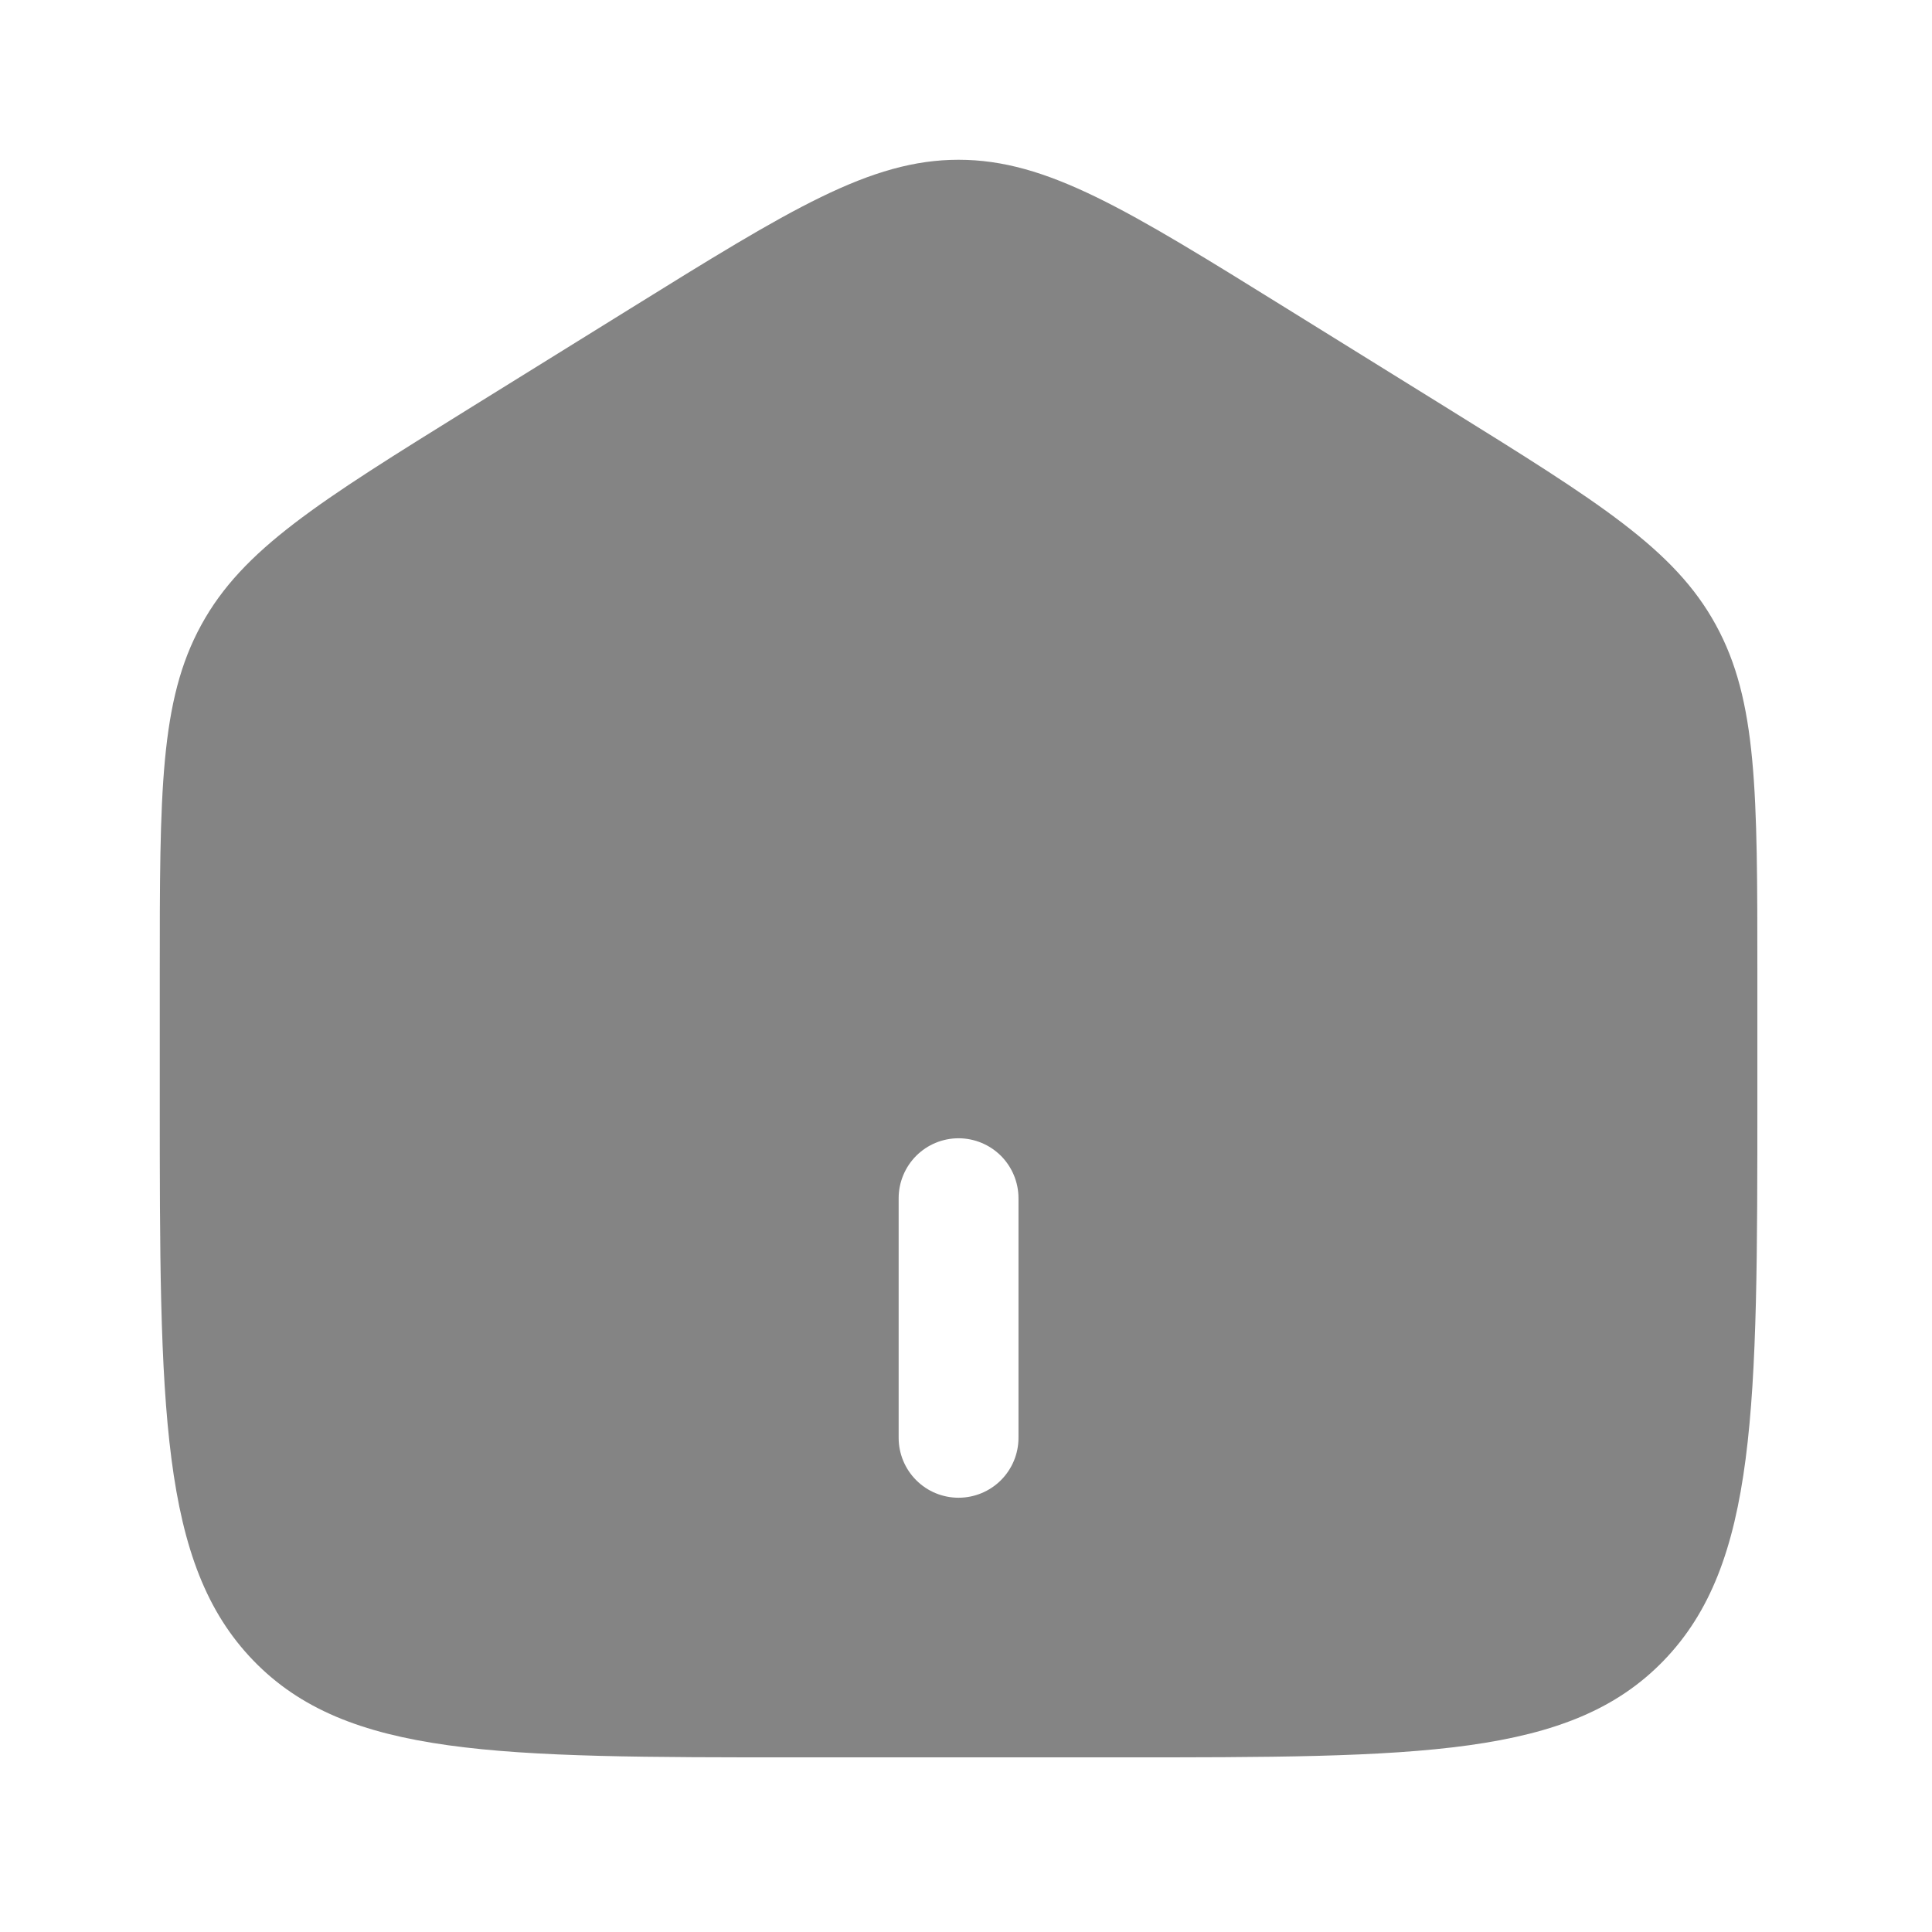 <svg width="36" height="36" viewBox="0 0 36 36" fill="none" xmlns="http://www.w3.org/2000/svg">
<path fill-rule="evenodd" clip-rule="evenodd" d="M3.751 11.644C2.977 13.054 2.977 14.758 2.977 18.163V20.429C2.977 26.234 2.977 29.138 4.721 30.942C6.466 32.746 9.271 32.746 14.884 32.746H20.838C26.451 32.746 29.258 32.746 31.001 30.942C32.744 29.138 32.746 26.235 32.746 20.429V18.165C32.746 14.758 32.746 13.055 31.972 11.644C31.201 10.232 29.788 9.356 26.965 7.603L23.988 5.756C21.003 3.903 19.511 2.977 17.861 2.977C16.212 2.977 14.721 3.903 11.735 5.756L8.758 7.603C5.934 9.356 4.523 10.232 3.751 11.644ZM16.745 26.792C16.745 27.088 16.863 27.372 17.072 27.581C17.281 27.791 17.565 27.908 17.861 27.908C18.157 27.908 18.441 27.791 18.651 27.581C18.86 27.372 18.978 27.088 18.978 26.792V22.327C18.978 22.031 18.86 21.747 18.651 21.537C18.441 21.328 18.157 21.21 17.861 21.21C17.565 21.21 17.281 21.328 17.072 21.537C16.863 21.747 16.745 22.031 16.745 22.327V26.792Z" fill="#848484"/>
</svg>
